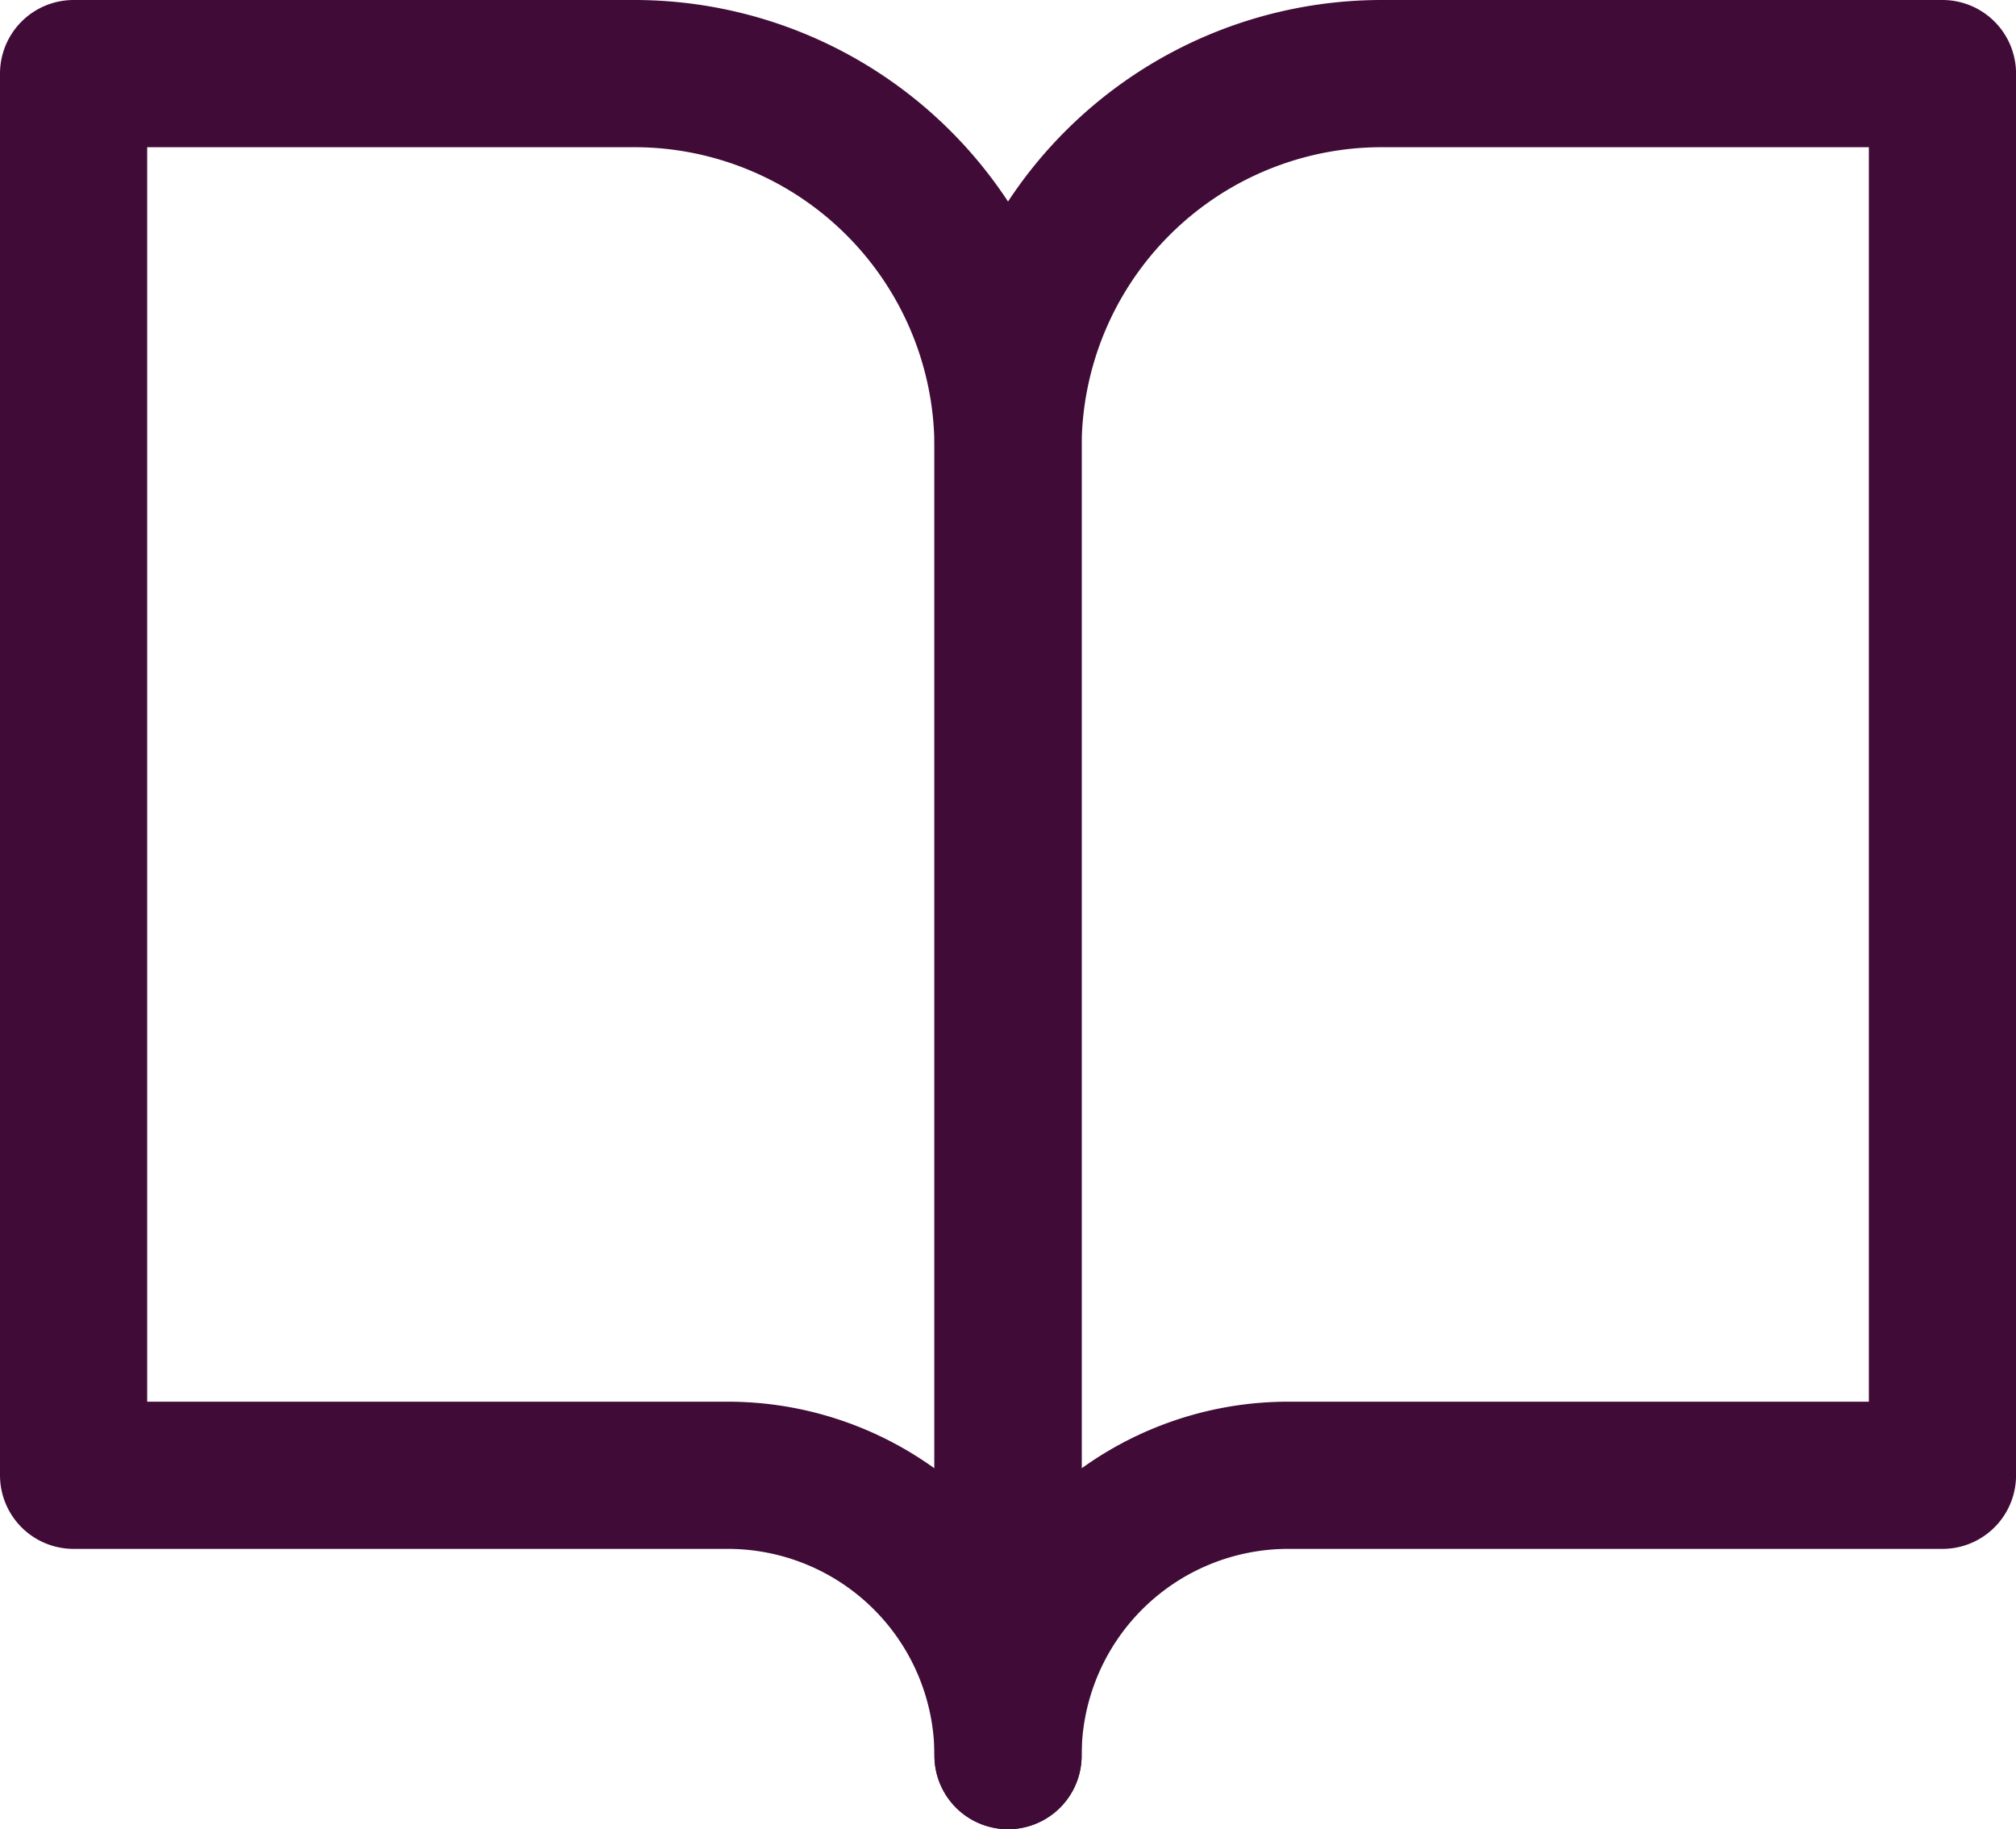 <svg xmlns="http://www.w3.org/2000/svg" width="41.089" height="37.28" viewBox="0 0 41.089 37.28">
  <g id="Icon_feather-book-open" data-name="Icon feather-book-open" transform="translate(-1.5 -3)">
    <path id="Path_3" data-name="Path 3" d="M3,4.5H14.427a7.618,7.618,0,0,1,7.618,7.618V38.78a5.713,5.713,0,0,0-5.713-5.713H3Z" fill="none" stroke="#400b36" stroke-linecap="round" stroke-linejoin="round" stroke-width="3"/>
    <path id="Path_4" data-name="Path 4" d="M37.045,4.5H25.618A7.618,7.618,0,0,0,18,12.118V38.78a5.713,5.713,0,0,1,5.713-5.713H37.045Z" transform="translate(4.045)" fill="none" stroke="#400b36" stroke-linecap="round" stroke-linejoin="round" stroke-width="3"/>
  </g>
</svg>
